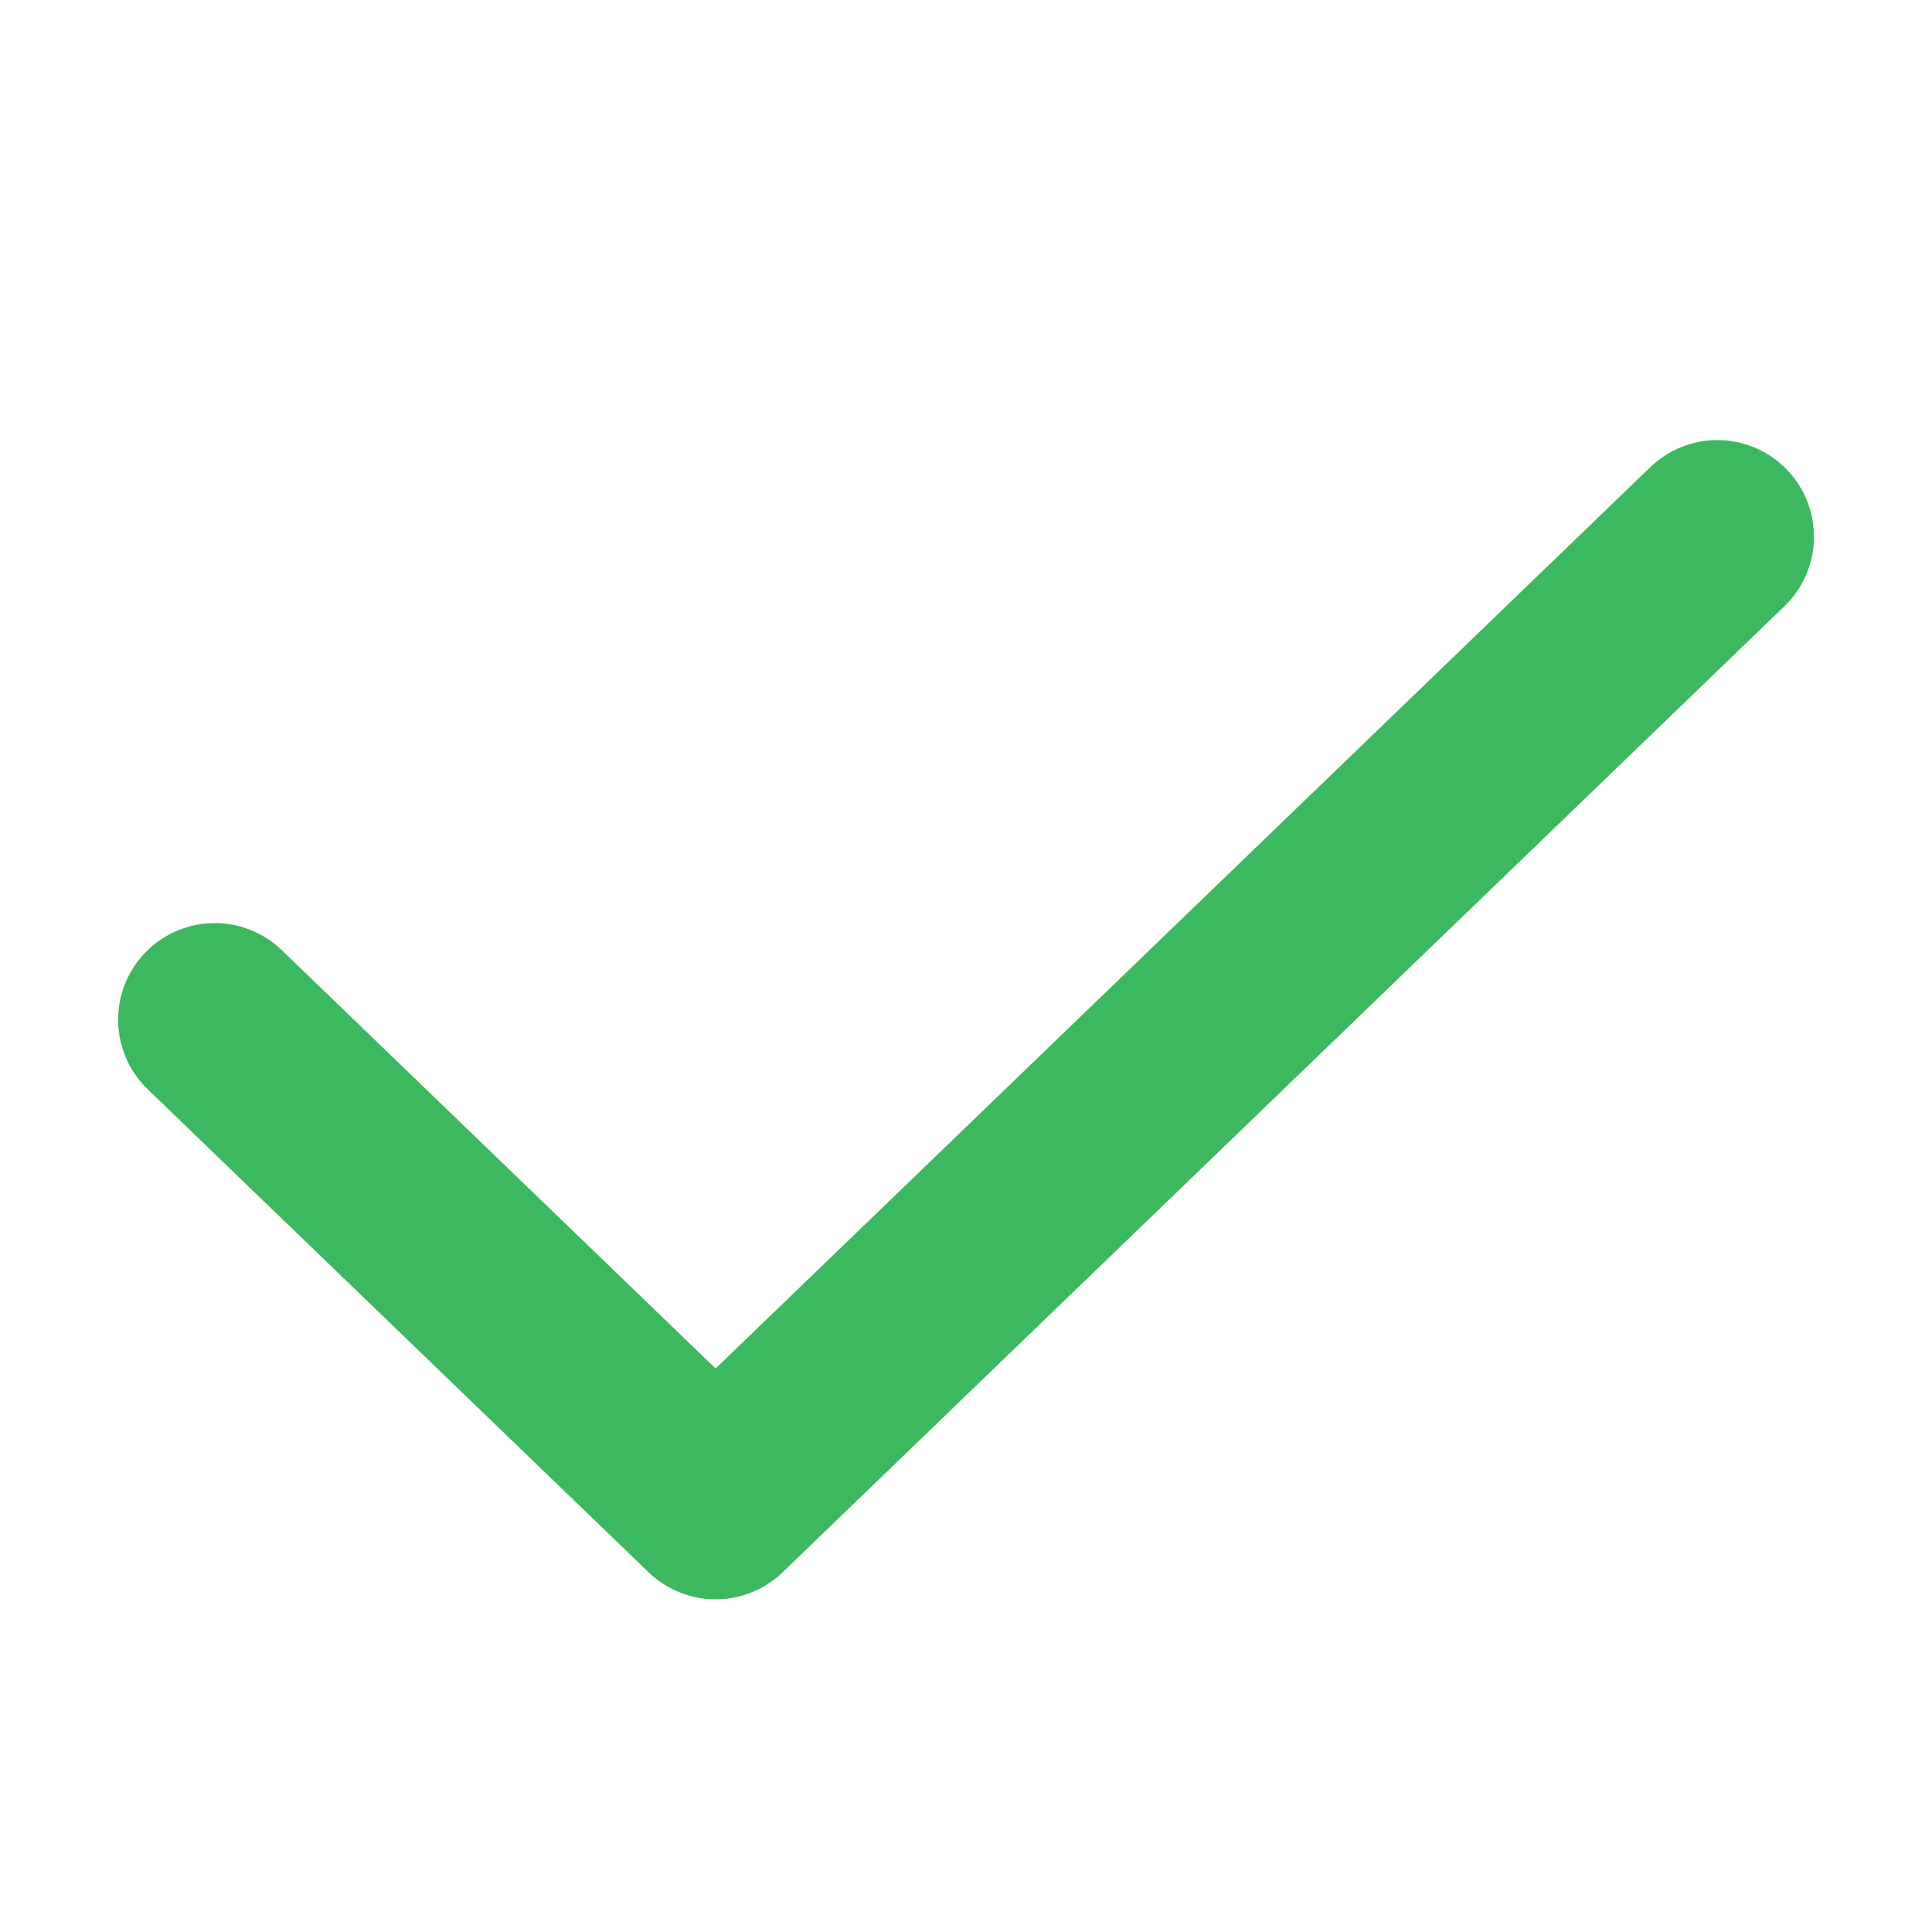 <svg width="20" height="20" viewBox="0 0 20 20" fill="none" xmlns="http://www.w3.org/2000/svg">
    <path d="M2.223 10.556L7.408 15.556L17.778 5.556" stroke="#3CB85E" stroke-width="2" stroke-linecap="round" stroke-linejoin="round"/>
</svg>
